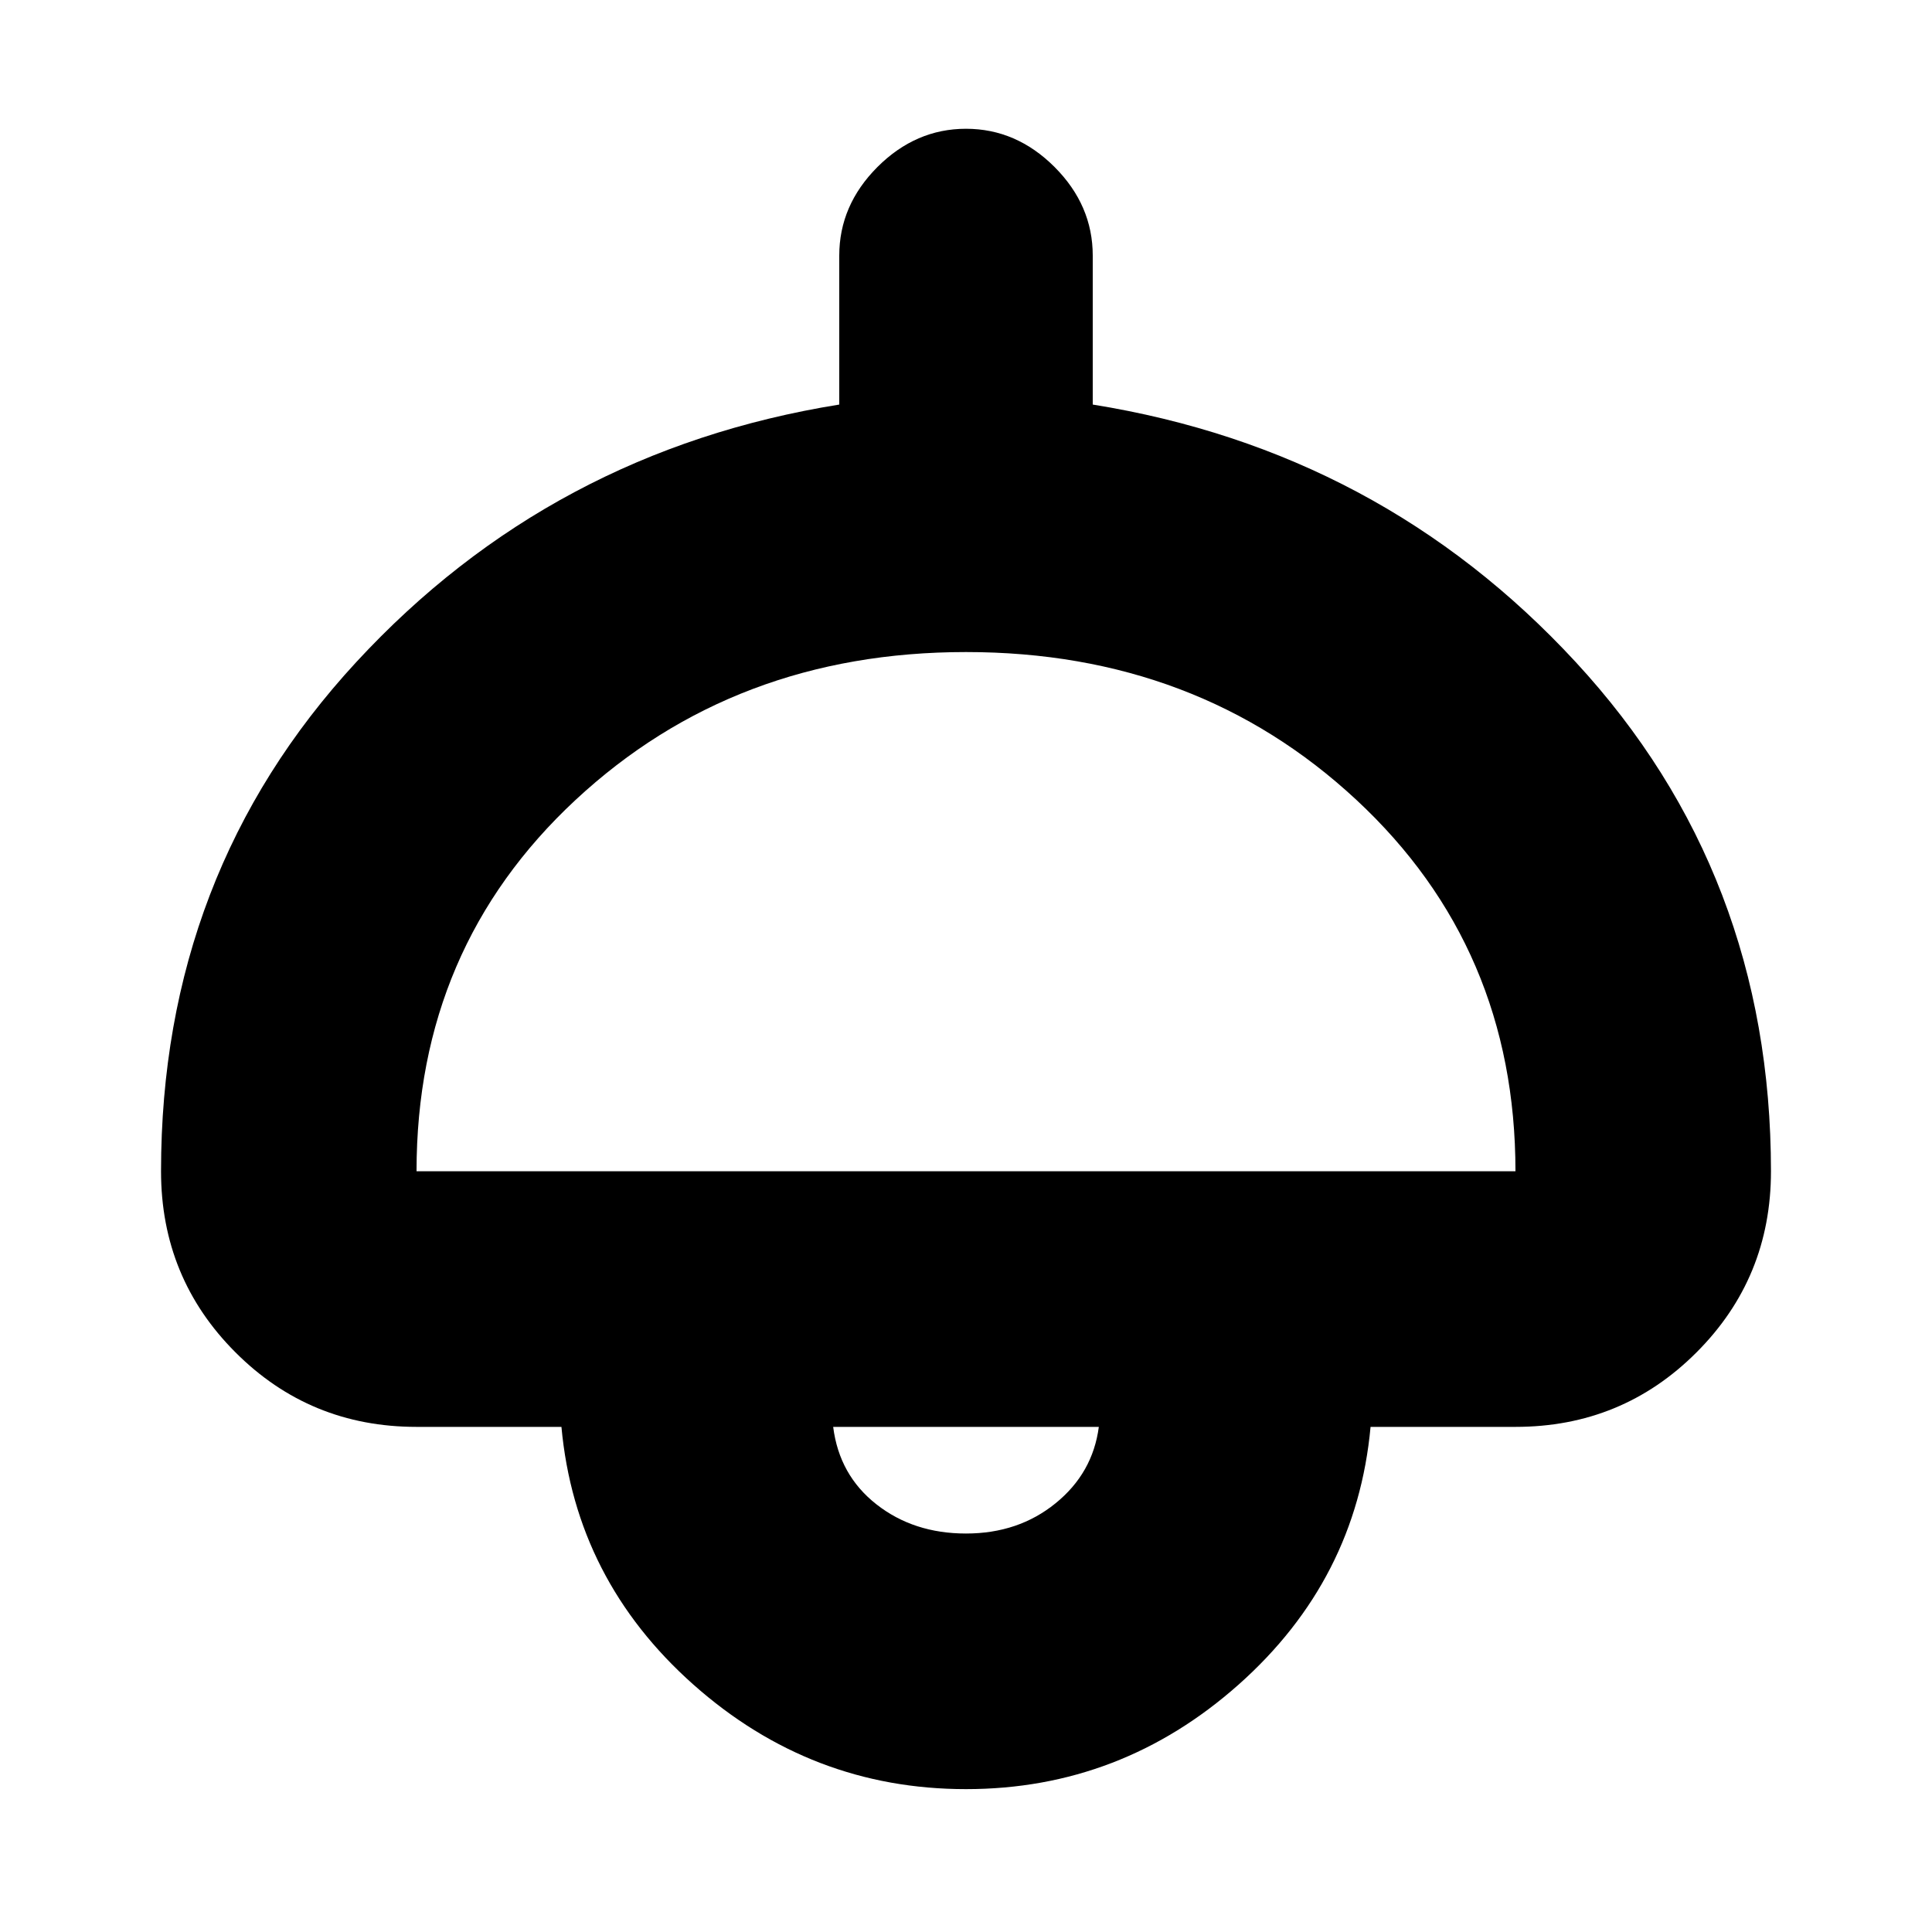 <svg xmlns="http://www.w3.org/2000/svg" height="20" width="20"><path d="M10 18.521q-1.604 0-2.823-1.083-1.219-1.084-1.365-2.667h-1.5q-1.104 0-1.874-.771-.771-.771-.771-1.875 0-3.083 2.021-5.271 2.02-2.187 5-2.666V2.646q0-.521.395-.917.396-.396.917-.396t.917.396q.395.396.395.917v1.542q2.98.479 5 2.666 2.021 2.188 2.021 5.271 0 1.104-.771 1.875-.77.771-1.874.771h-1.5q-.146 1.583-1.365 2.667-1.219 1.083-2.823 1.083Zm-5.688-6.396h11.376q0-2.313-1.646-3.844Q12.396 6.75 10 6.75T5.958 8.281q-1.646 1.531-1.646 3.844ZM10 15.875q.542 0 .927-.313.385-.312.448-.791h-2.75q.063.5.448.802.385.302.927.302Zm0-1.104Z"/></svg>